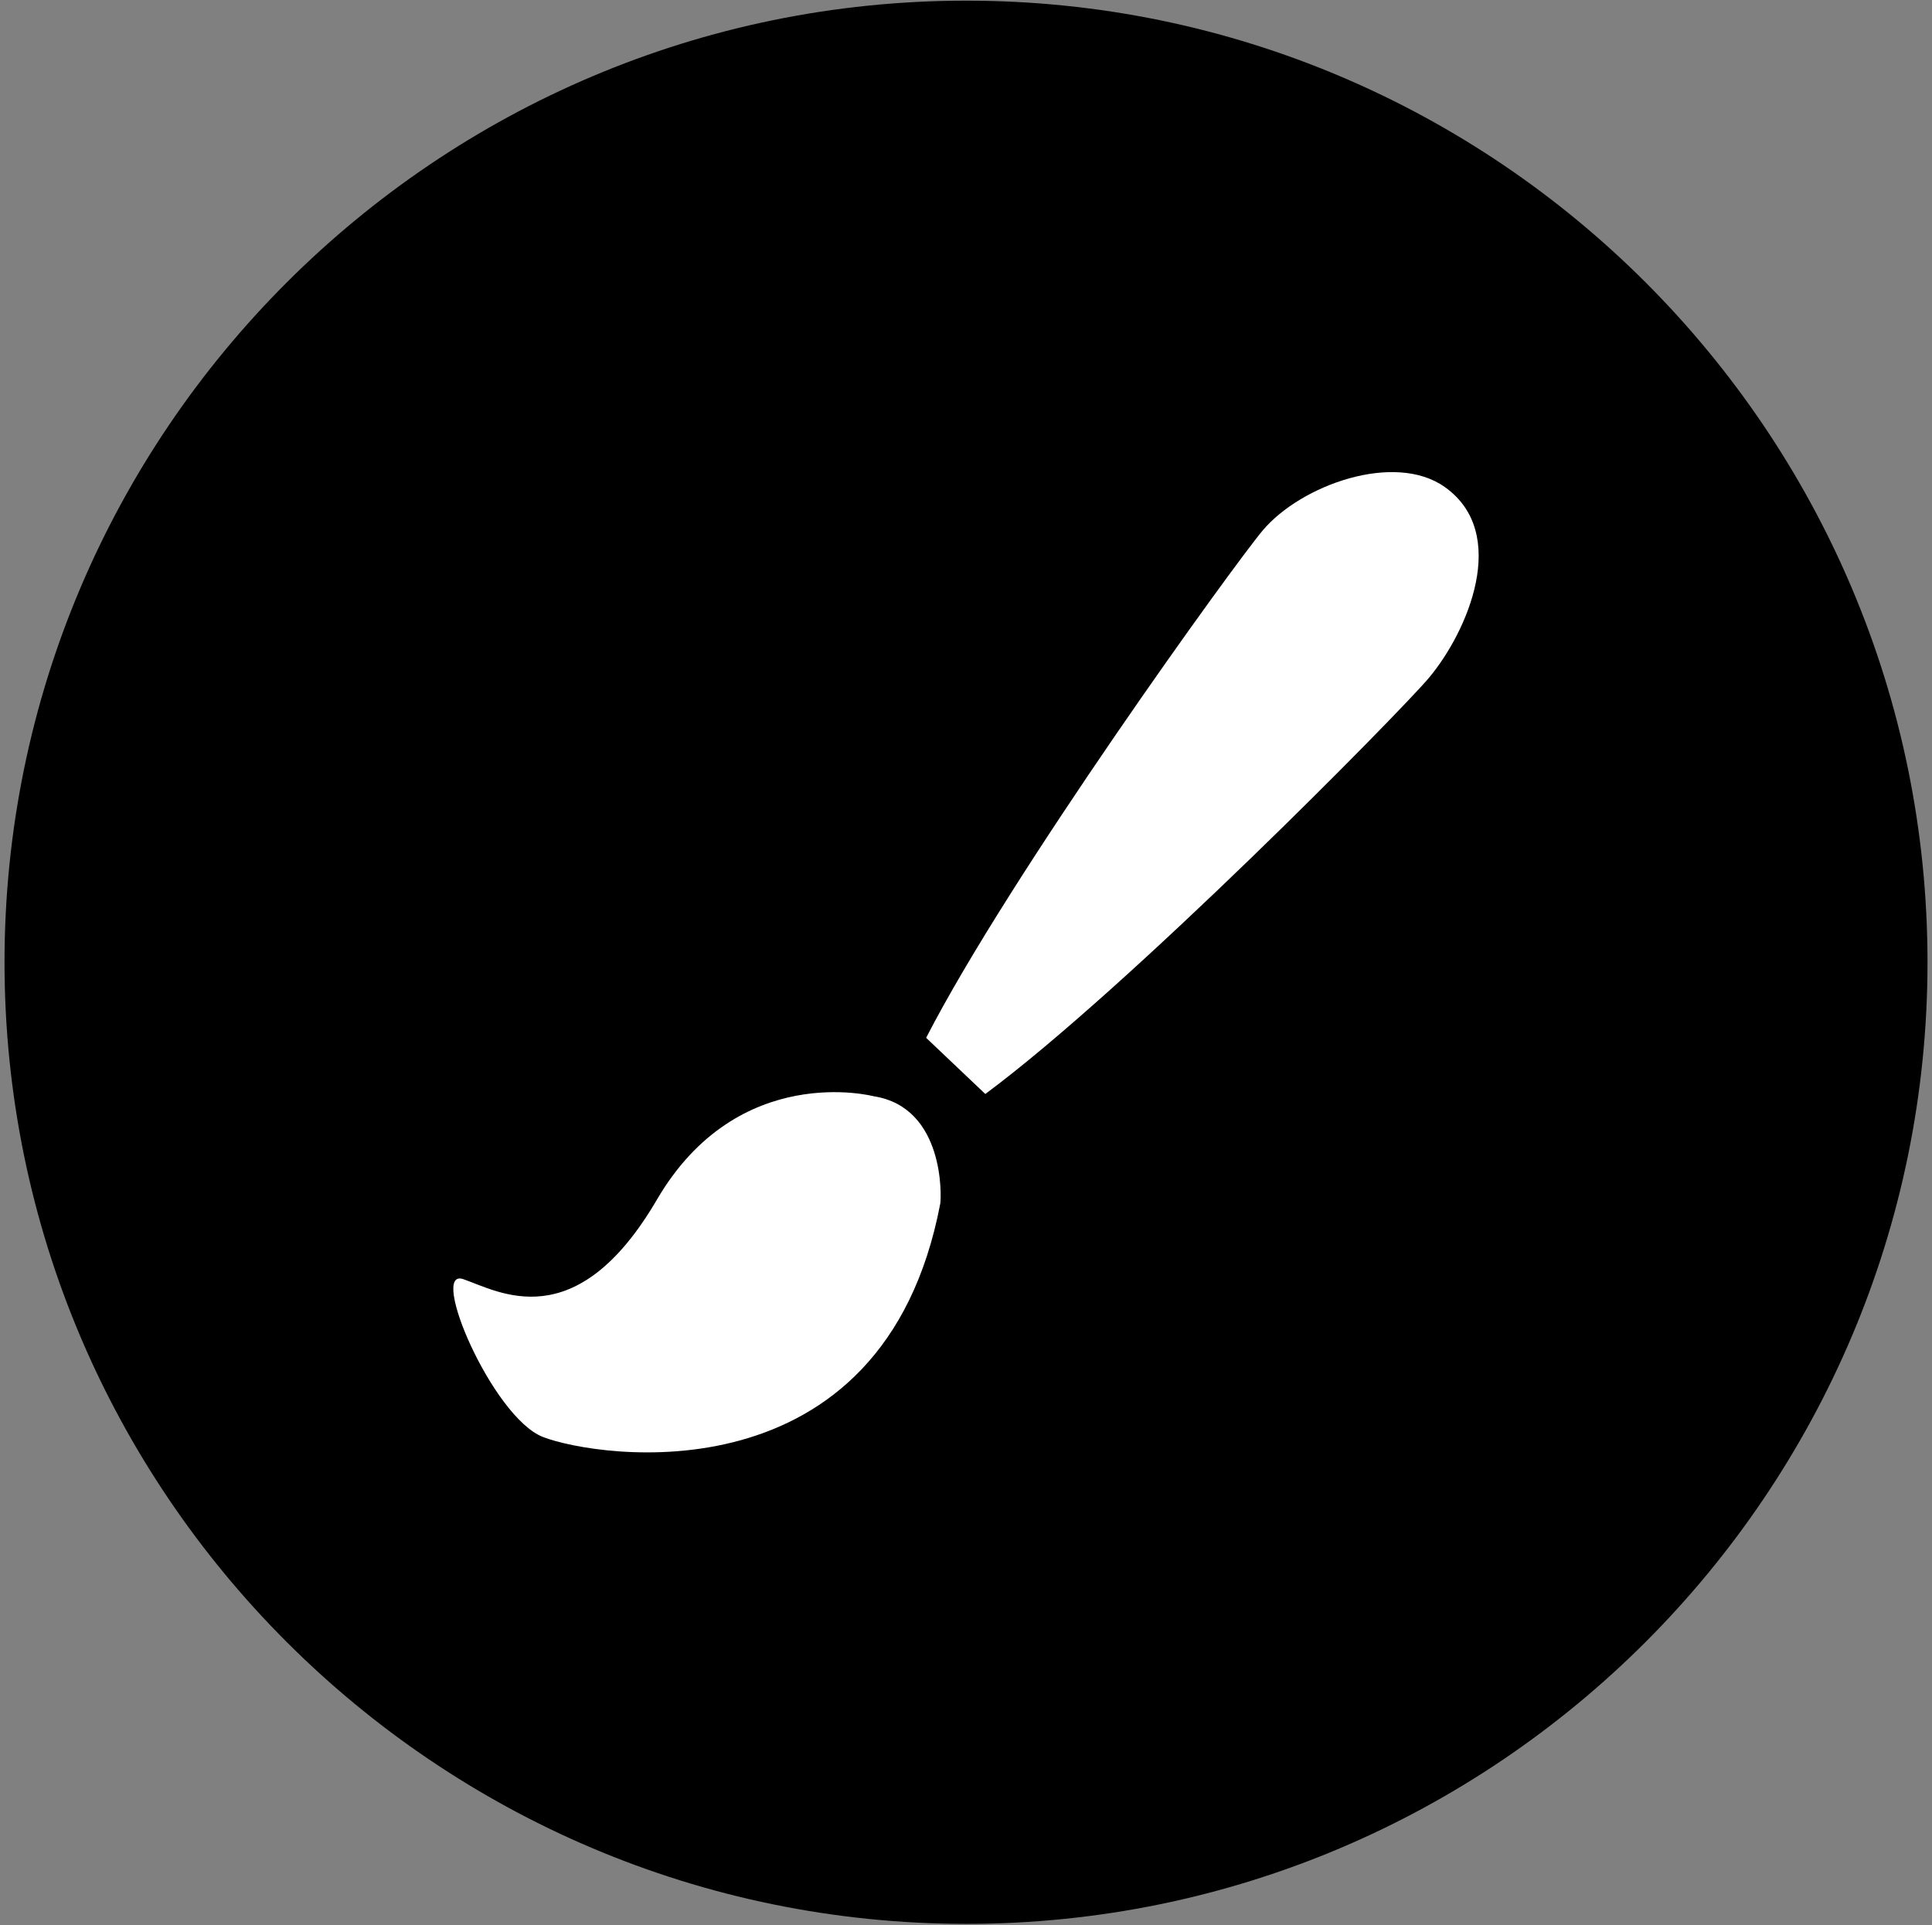 <?xml version="1.0" encoding="UTF-8"?>
<svg id="MetroArte" xmlns="http://www.w3.org/2000/svg" viewBox="0 0 584.73 582.73">
  <rect x="0" y="0" width="584.73" height="582.73" fill="#808080" stroke="none"/>
  <defs>
    <style>
      .cls-1, .cls-2 {
        stroke-width: 0px;
      }

      .cls-2 {
        fill: #fff;
        fill-rule: evenodd;
      }
    </style>
  </defs>
  <g id="Fondo">
    <path class="cls-1" d="m292.48,582.28C131.97,582.28,1.37,451.72,1.37,291.24S131.97.2,292.48.2s290.89,130.55,290.89,291.04-130.5,291.04-290.89,291.04Z"/>
  </g>
  <g id="Técnica">
    <g>
      <path class="cls-2" d="m432.47,205.16c-8.96,10.61-90.59,93.55-134.26,125.95l-17.91-17c25.3-49.25,92.98-143.01,101.9-153.6,11.67-13.81,39.95-23.83,55.05-13.12,19.85,14.04,6.86,43.93-4.79,57.78h0Z"/>
      <path class="cls-2" d="m264.49,331.81s-41.03-10.85-65.66,31.26c-24.61,42.11-48.07,27.69-58.62,24.08-10.55-3.61,8.83,41.82,24.12,47.77,16.42,6.39,103,19.79,120.24-70.6.35-1.98,1.41-29.08-20.08-32.52h0Z"/>
    </g>
  </g>
</svg>